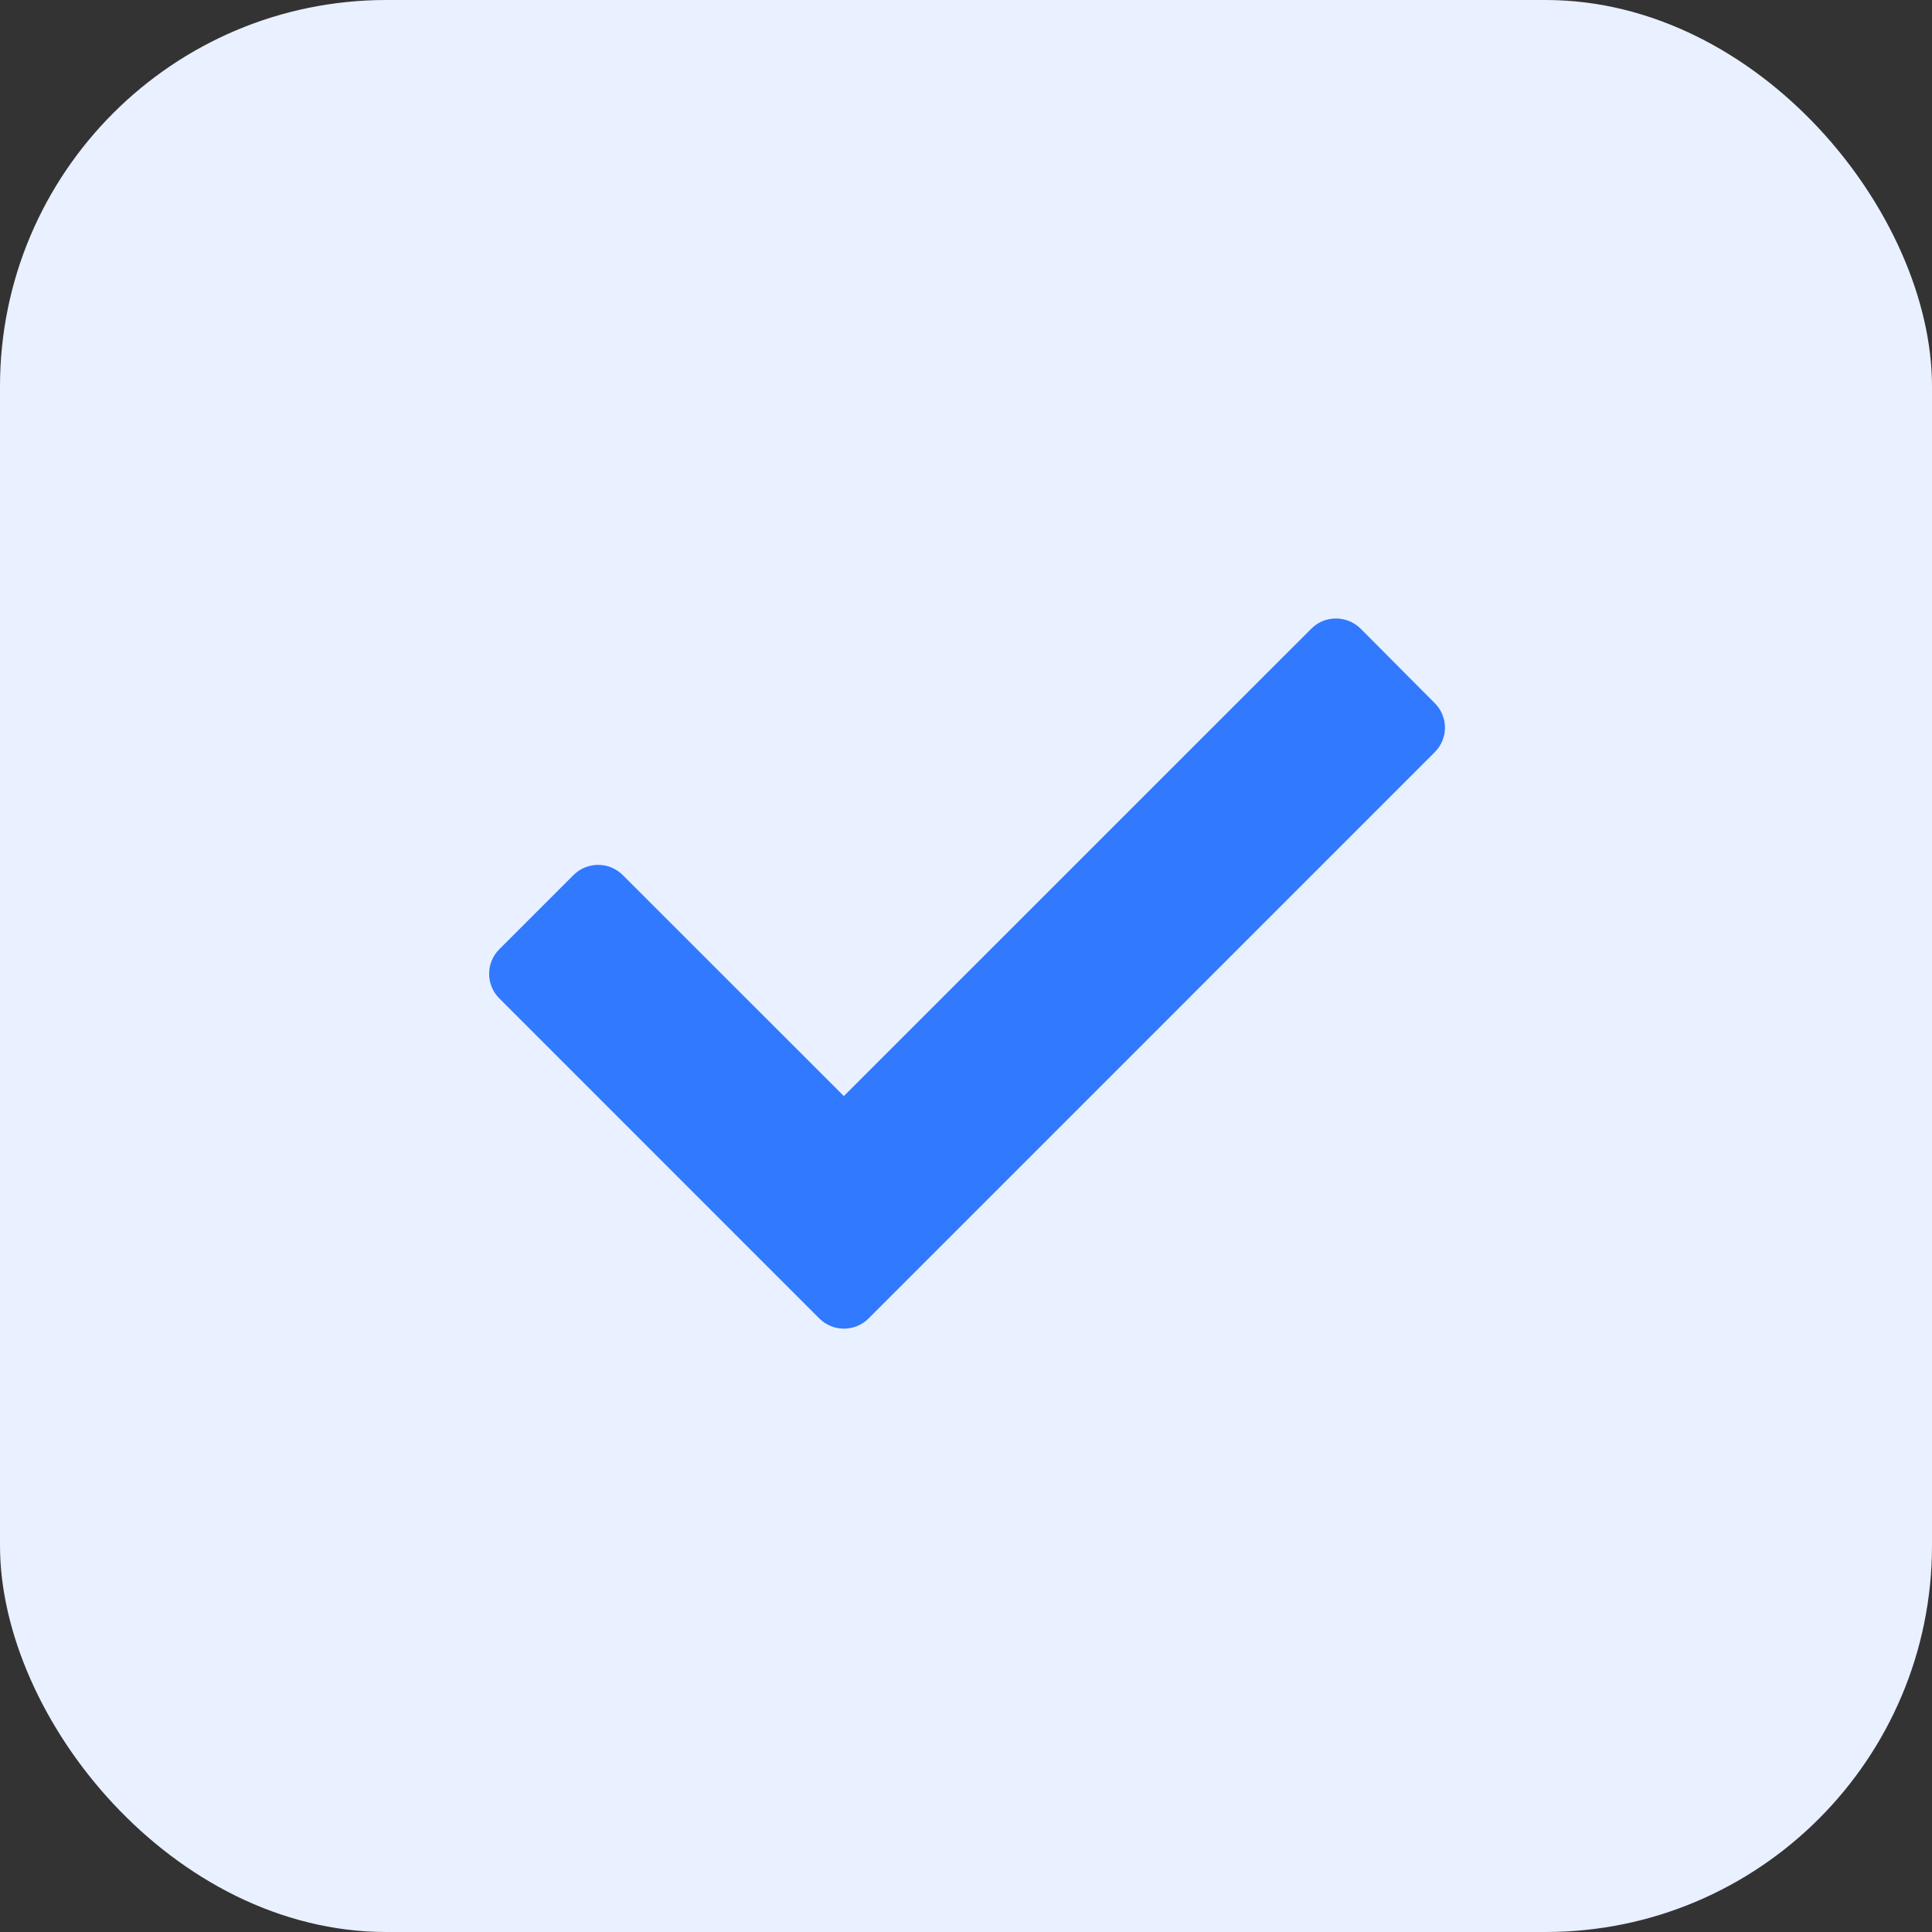 <?xml version="1.0" encoding="UTF-8"?>
<svg width="22px" height="22px" viewBox="0 0 22 22" version="1.1" xmlns="http://www.w3.org/2000/svg" xmlns:xlink="http://www.w3.org/1999/xlink">
    <rect x="0" y="0" width="22" height="22" fill="#333333" stroke="none"/>
    <title>编组 9</title>
    <g id="0708signup蓝湖" stroke="none" stroke-width="1" fill="none" fill-rule="evenodd">
        <g id="signup_判定条件不通过键盘呼出" transform="translate(-20, -362)">
            <g id="编组-9" transform="translate(20, 362)">
                <rect id="矩形" fill="#E9F0FF" x="0" y="0" width="22" height="22" rx="4.4"></rect>
                <g id="正确" transform="translate(5.57, 7.043)" fill="#3179FF" fill-rule="nonzero">
                    <path d="M10.767,1.523 L4.32,7.971 C4.166,8.125 3.915,8.125 3.76,7.971 L2.915,7.126 C2.915,7.126 2.915,7.126 2.915,7.126 L0.116,4.326 C-0.039,4.172 -0.039,3.921 0.116,3.766 L0.961,2.921 C1.115,2.767 1.366,2.767 1.521,2.921 L4.039,5.438 L9.362,0.116 C9.516,-0.039 9.767,-0.039 9.924,0.116 L10.767,0.963 C10.923,1.117 10.923,1.368 10.767,1.523 L10.767,1.523 Z" id="形状"></path>
                </g>
            </g>
        </g>
    </g>
</svg>